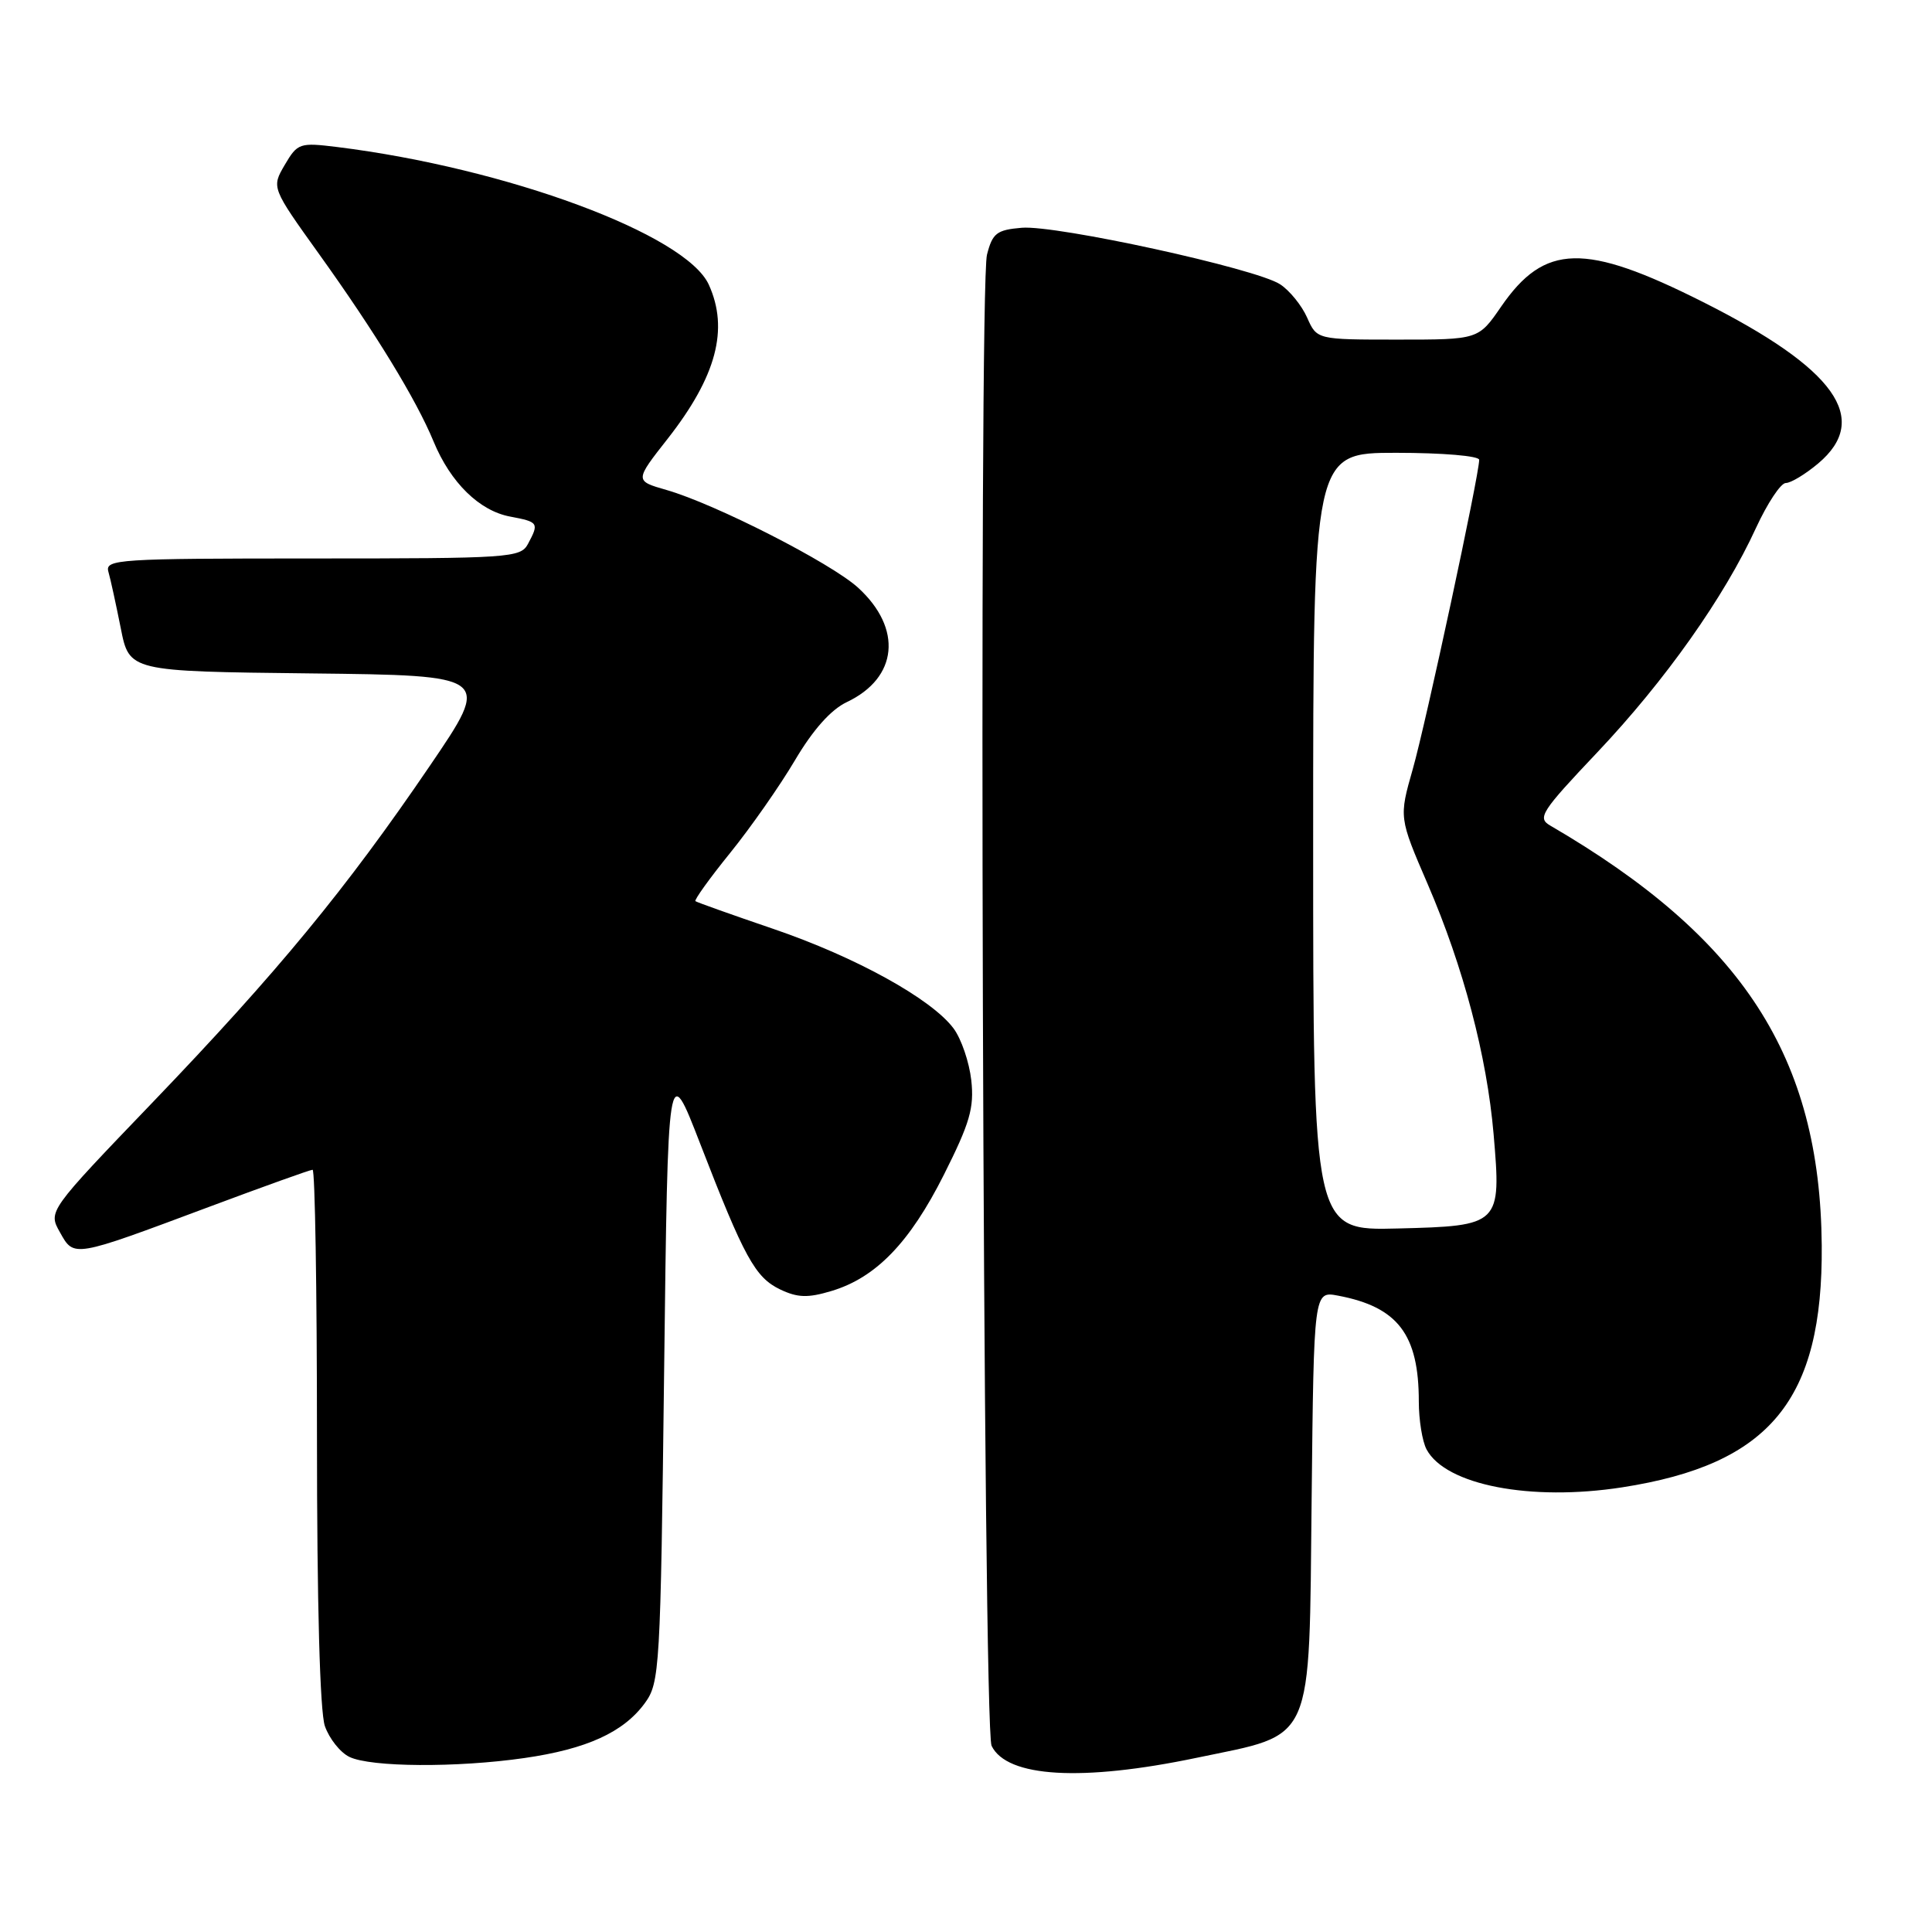 <?xml version="1.0" encoding="UTF-8" standalone="no"?>
<!DOCTYPE svg PUBLIC "-//W3C//DTD SVG 1.1//EN" "http://www.w3.org/Graphics/SVG/1.1/DTD/svg11.dtd" >
<svg xmlns="http://www.w3.org/2000/svg" xmlns:xlink="http://www.w3.org/1999/xlink" version="1.1" viewBox="0 0 256 256">
 <g >
 <path fill="currentColor"
d=" M 158.55 232.92 C 174.31 229.63 173.44 231.59 173.80 198.51 C 174.09 171.07 174.09 171.07 177.30 171.68 C 185.23 173.18 188.00 176.82 188.00 185.71 C 188.00 188.14 188.46 191.00 189.03 192.06 C 191.56 196.78 202.81 198.96 214.94 197.08 C 234.54 194.04 241.56 185.52 241.39 165.00 C 241.17 140.06 230.95 124.26 205.41 109.39 C 203.67 108.38 204.21 107.55 211.66 99.68 C 220.64 90.19 228.49 79.10 232.68 69.95 C 234.19 66.68 235.96 64.00 236.63 64.00 C 237.30 64.00 239.23 62.83 240.92 61.41 C 247.95 55.49 243.20 48.84 225.64 40.01 C 209.98 32.13 204.67 32.26 198.90 40.64 C 195.90 45.00 195.90 45.00 185.20 45.00 C 174.49 45.00 174.49 45.00 173.20 42.08 C 172.49 40.48 170.88 38.49 169.62 37.67 C 166.44 35.58 139.98 29.80 135.39 30.18 C 132.07 30.46 131.51 30.89 130.78 33.75 C 129.66 38.10 130.25 228.98 131.39 231.33 C 133.42 235.52 143.34 236.10 158.55 232.92 Z  M 69.48 232.95 C 77.75 231.76 82.61 229.54 85.44 225.68 C 87.42 222.96 87.52 221.29 88.00 181.68 C 88.50 140.50 88.50 140.50 92.76 151.50 C 98.62 166.64 100.06 169.27 103.38 170.86 C 105.69 171.96 107.05 172.00 110.15 171.07 C 116.05 169.31 120.54 164.67 125.07 155.66 C 128.51 148.81 129.10 146.80 128.70 143.14 C 128.43 140.74 127.38 137.65 126.35 136.27 C 123.43 132.35 113.34 126.79 102.46 123.08 C 96.98 121.21 92.34 119.56 92.15 119.41 C 91.96 119.26 94.02 116.39 96.73 113.04 C 99.45 109.68 103.32 104.15 105.33 100.75 C 107.73 96.69 110.11 94.02 112.21 93.03 C 118.98 89.82 119.62 83.29 113.71 77.88 C 110.13 74.61 94.79 66.78 88.30 64.92 C 84.09 63.71 84.09 63.71 88.49 58.11 C 94.93 49.88 96.60 43.61 93.92 37.72 C 90.88 31.06 67.14 22.27 44.67 19.48 C 39.70 18.87 39.43 18.96 37.73 21.85 C 35.97 24.86 35.97 24.86 42.29 33.68 C 49.73 44.06 55.15 52.93 57.45 58.50 C 59.70 63.95 63.52 67.69 67.60 68.45 C 71.36 69.16 71.45 69.29 69.96 72.07 C 68.98 73.91 67.59 74.00 41.40 74.00 C 15.65 74.00 13.90 74.11 14.36 75.75 C 14.64 76.71 15.37 80.08 16.00 83.23 C 17.13 88.96 17.13 88.96 41.12 89.23 C 65.11 89.50 65.11 89.50 56.94 101.50 C 45.85 117.80 36.75 128.84 20.29 146.00 C 6.37 160.50 6.37 160.50 7.94 163.28 C 9.82 166.65 9.61 166.68 27.67 159.93 C 34.92 157.22 41.10 155.00 41.42 155.00 C 41.74 155.00 42.00 170.91 42.00 190.35 C 42.00 212.52 42.39 226.83 43.05 228.72 C 43.63 230.38 45.09 232.22 46.30 232.80 C 49.13 234.17 60.55 234.24 69.48 232.95 Z  M 174.00 111.53 C 174.00 60.00 174.00 60.00 185.00 60.00 C 191.15 60.00 196.00 60.41 196.00 60.93 C 196.00 62.93 188.93 95.85 187.20 101.91 C 185.37 108.33 185.37 108.33 189.18 117.16 C 193.91 128.13 197.02 139.95 197.91 150.28 C 198.94 162.31 198.81 162.44 185.22 162.78 C 174.00 163.07 174.00 163.07 174.00 111.53 Z "/>
</g>
</svg>